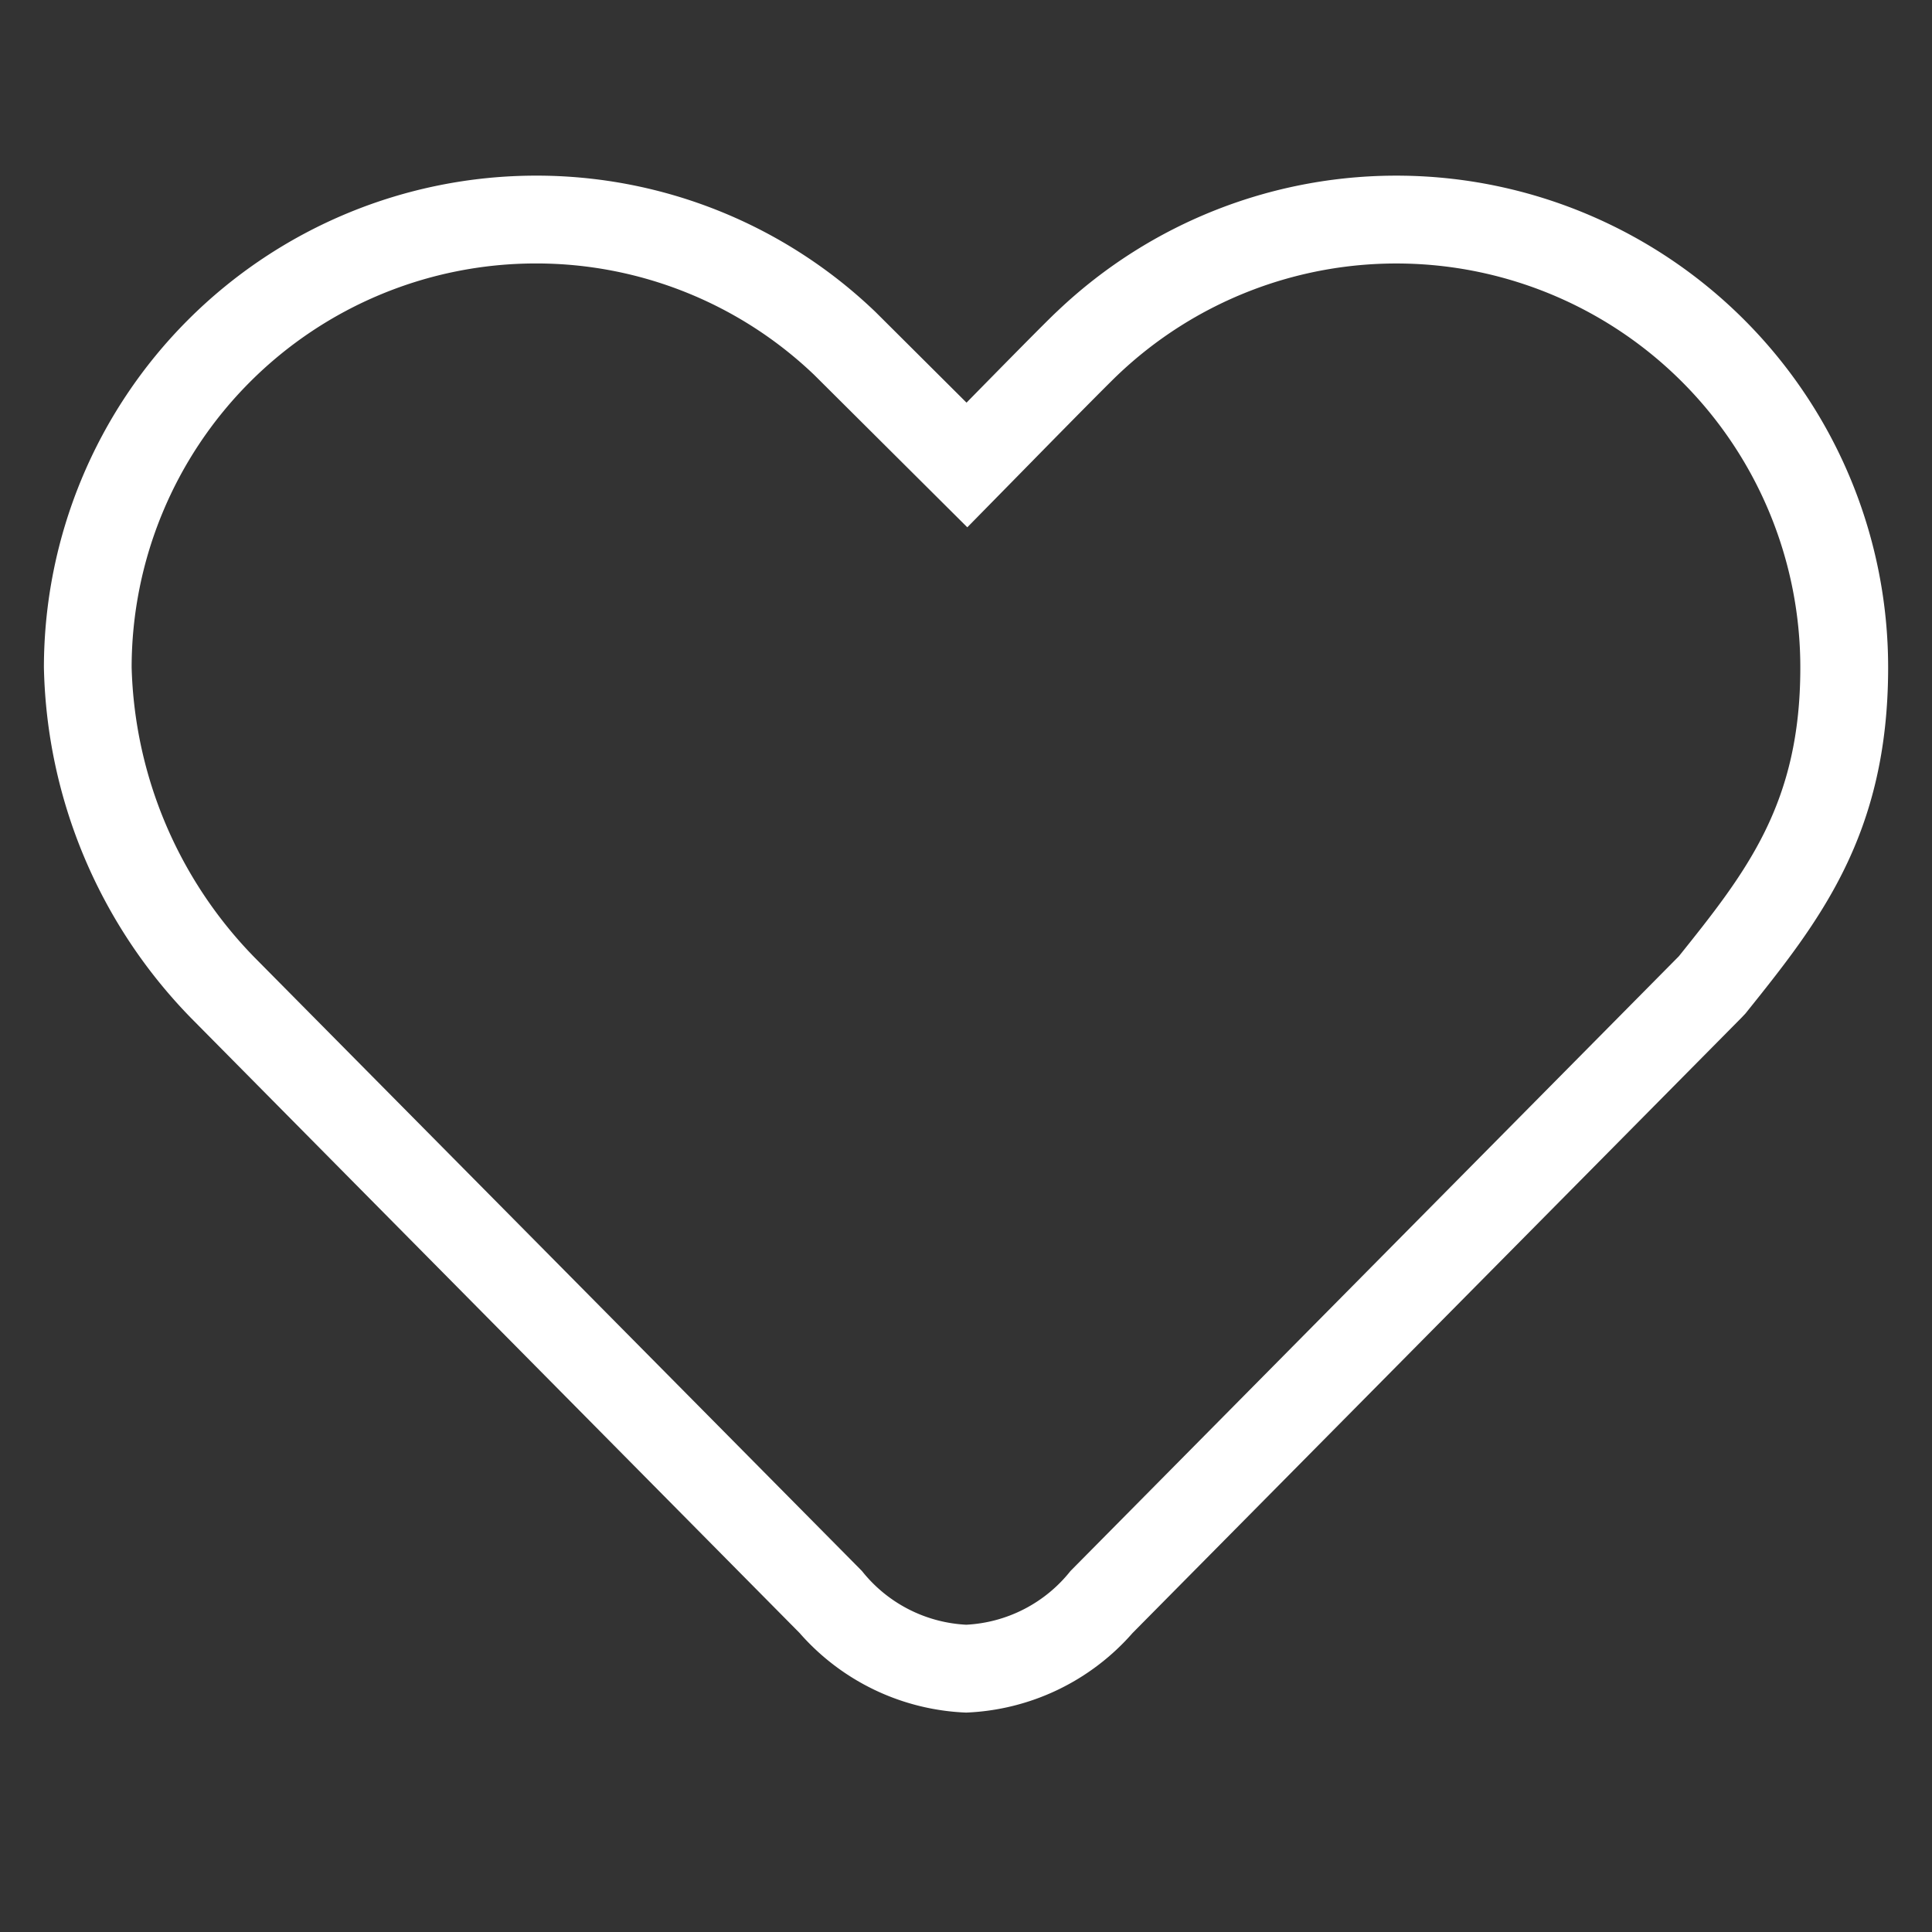 <svg xmlns="http://www.w3.org/2000/svg" xmlns:xlink="http://www.w3.org/1999/xlink" width="44" height="44" viewBox="0 0 44 44"><rect x="0" y="0" width="44" height="44" fill="#333333" stroke="none"/><defs><clipPath id="a"><rect width="44" height="44" transform="translate(1274 103)" fill="#ff6060"/></clipPath></defs><g transform="translate(-1274 -103)" clip-path="url(#a)"><path d="M11.868,4.666a9.208,9.208,0,0,0-9.2,9.2,9.824,9.824,0,0,0,2.794,6.6L19.3,34.444a3.241,3.241,0,0,0,2.375,1.224,3.241,3.241,0,0,0,2.375-1.224l13.855-14c1.549-1.933,2.766-3.482,2.766-6.569A9.2,9.2,0,0,0,25.131,7.2l-.021.02c-.106.1-.694.687-2,2.019L21.7,10.675,18.215,7.206a9.16,9.16,0,0,0-6.347-2.54m0-2a11.147,11.147,0,0,1,7.744,3.108l2.07,2.062c.813-.828,1.866-1.9,2.07-2.085a11.2,11.2,0,0,1,18.919,8.12c0,3.823-1.58,5.795-3.251,7.879l-.1.105-13.855,14a5.321,5.321,0,0,1-3.793,1.814,5.321,5.321,0,0,1-3.793-1.814L4.019,21.849A11.771,11.771,0,0,1,.67,13.864,11.211,11.211,0,0,1,11.868,2.666Z" transform="translate(1274.33 104.334)" fill="#fff"/></g></svg>